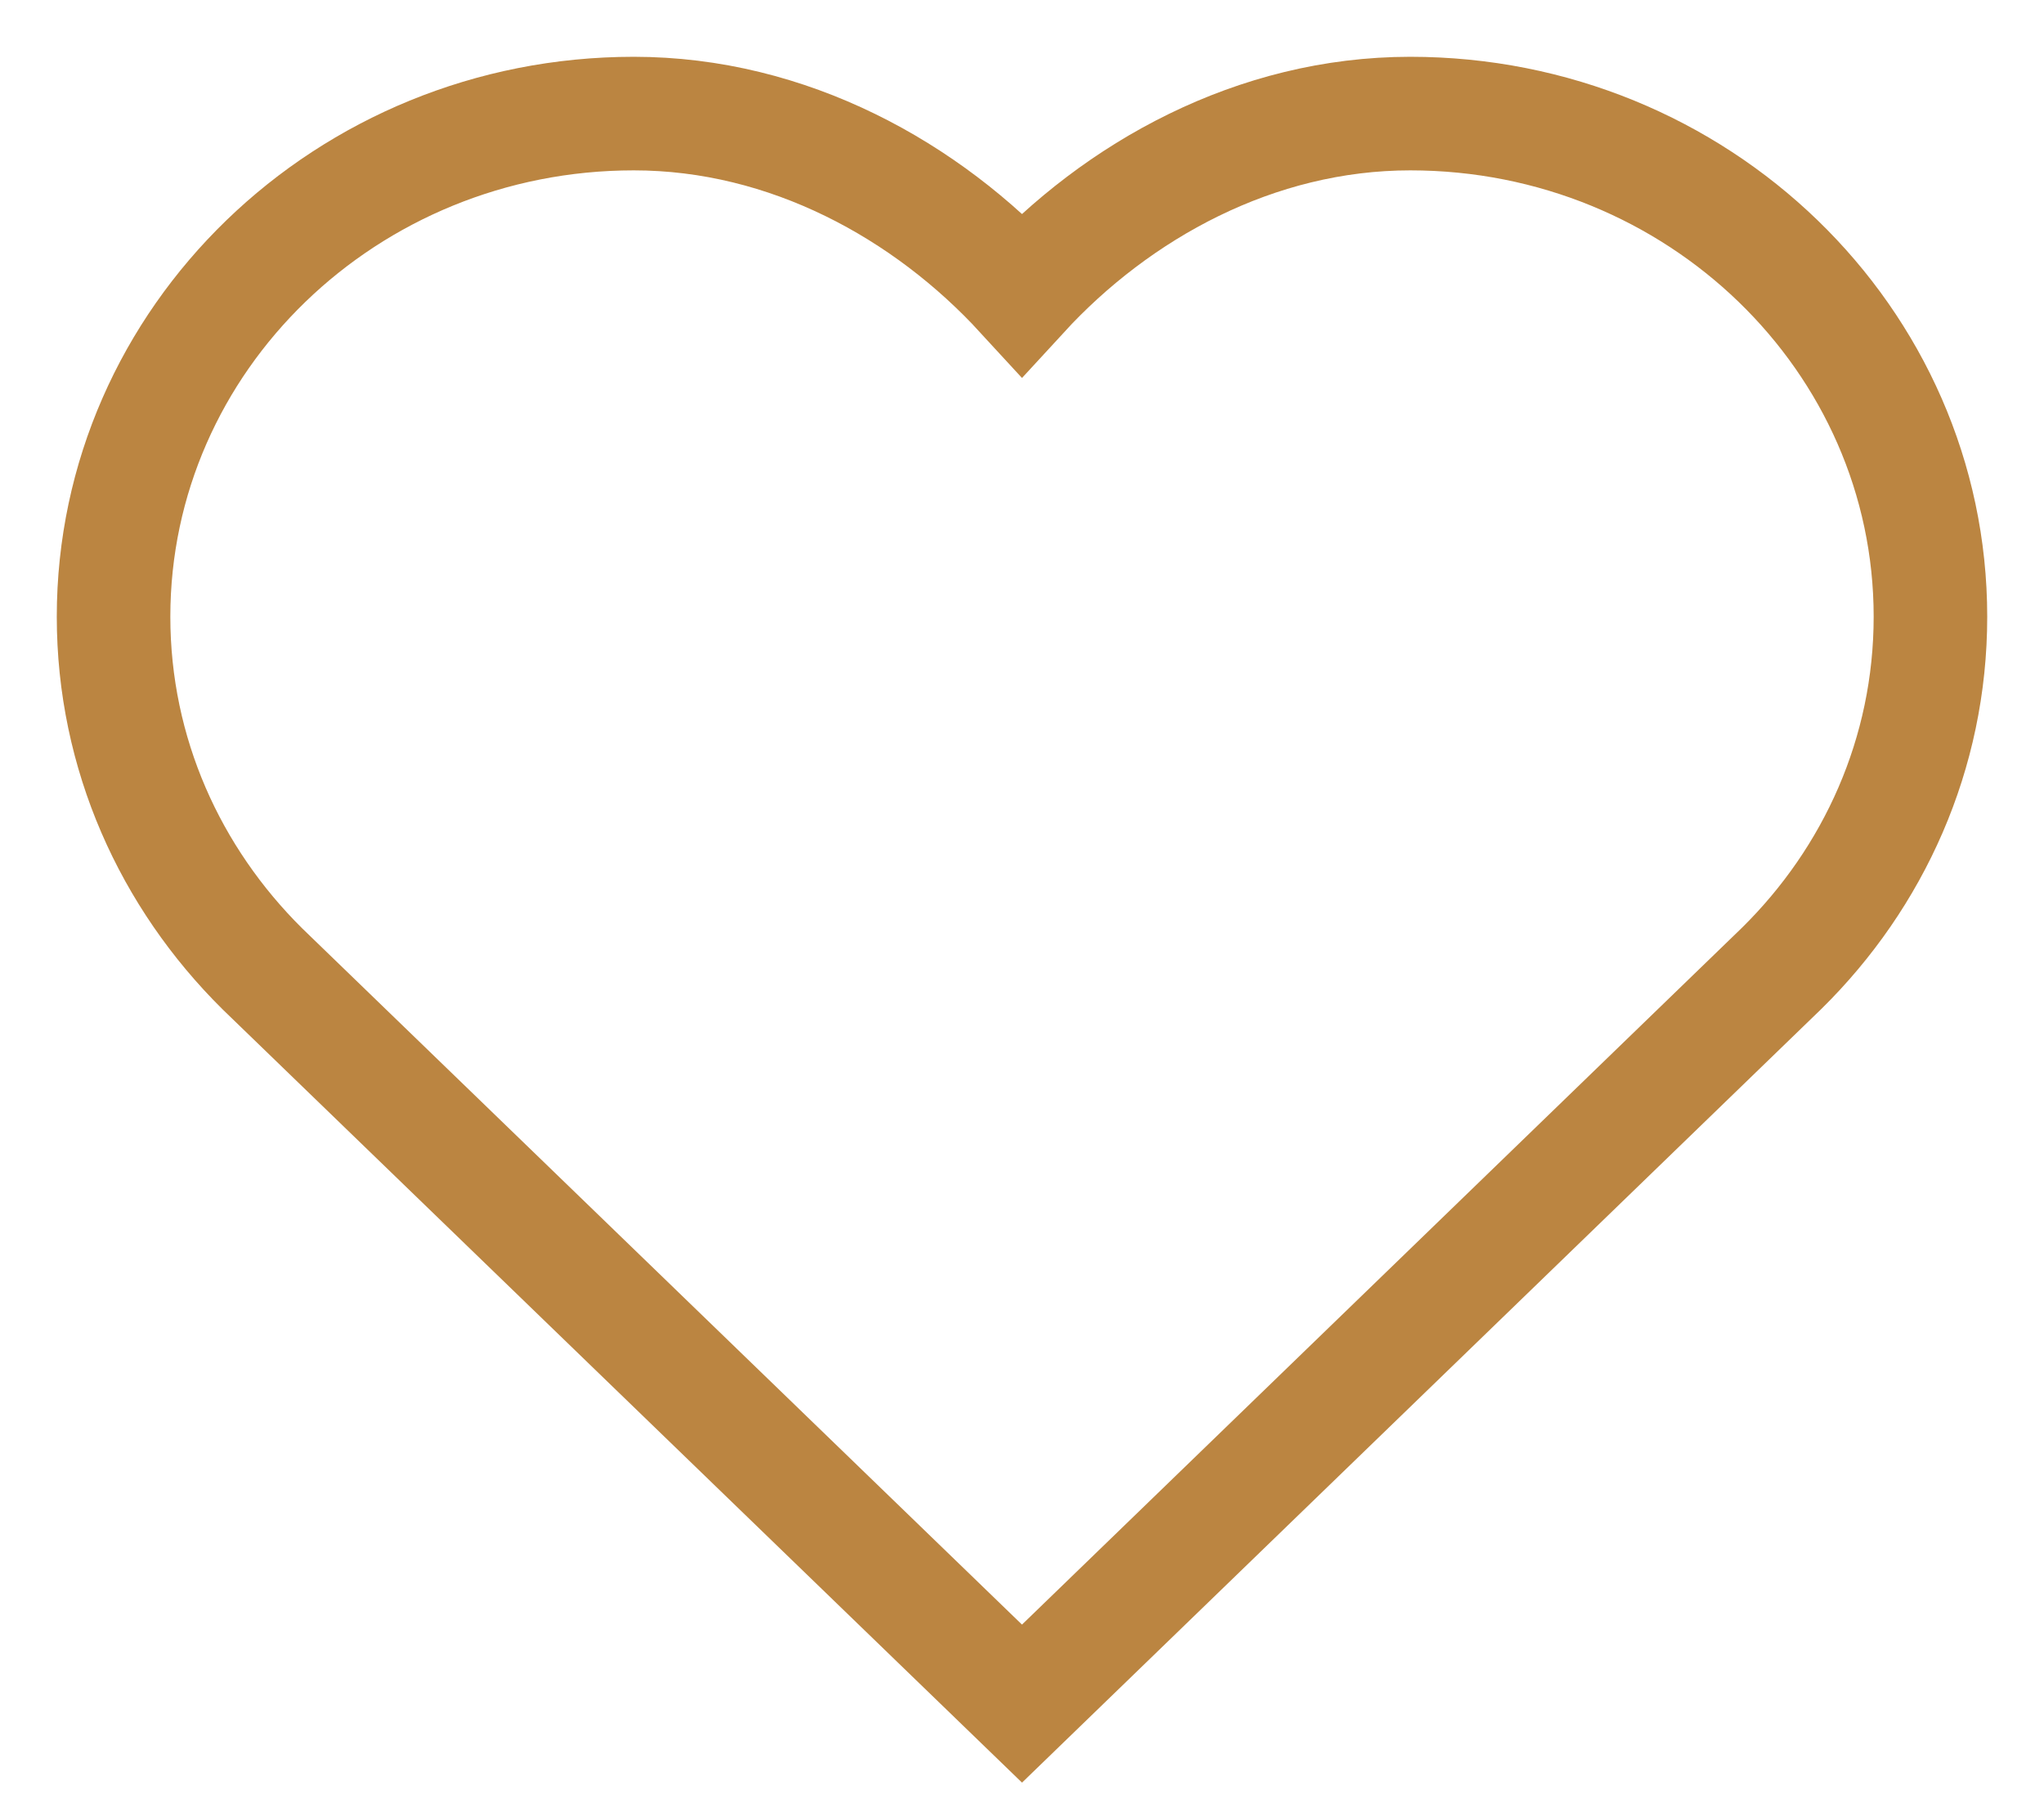 <svg width="18" height="16" viewBox="0 0 18 16" fill="none" xmlns="http://www.w3.org/2000/svg">
<path d="M17 5.43C17 2.985 14.948 1 12.419 1C11.057 1 9.838 1.677 9 2.589C8.162 1.677 6.943 1 5.581 1C3.052 1 1 2.985 1 5.43C1 6.637 1.5 7.728 2.31 8.53L9 15C11.613 12.471 13.078 11.054 15.691 8.525C16.5 7.728 17 6.637 17 5.43Z" stroke="#BB8541" stroke-miterlimit="10"/>
</svg>
